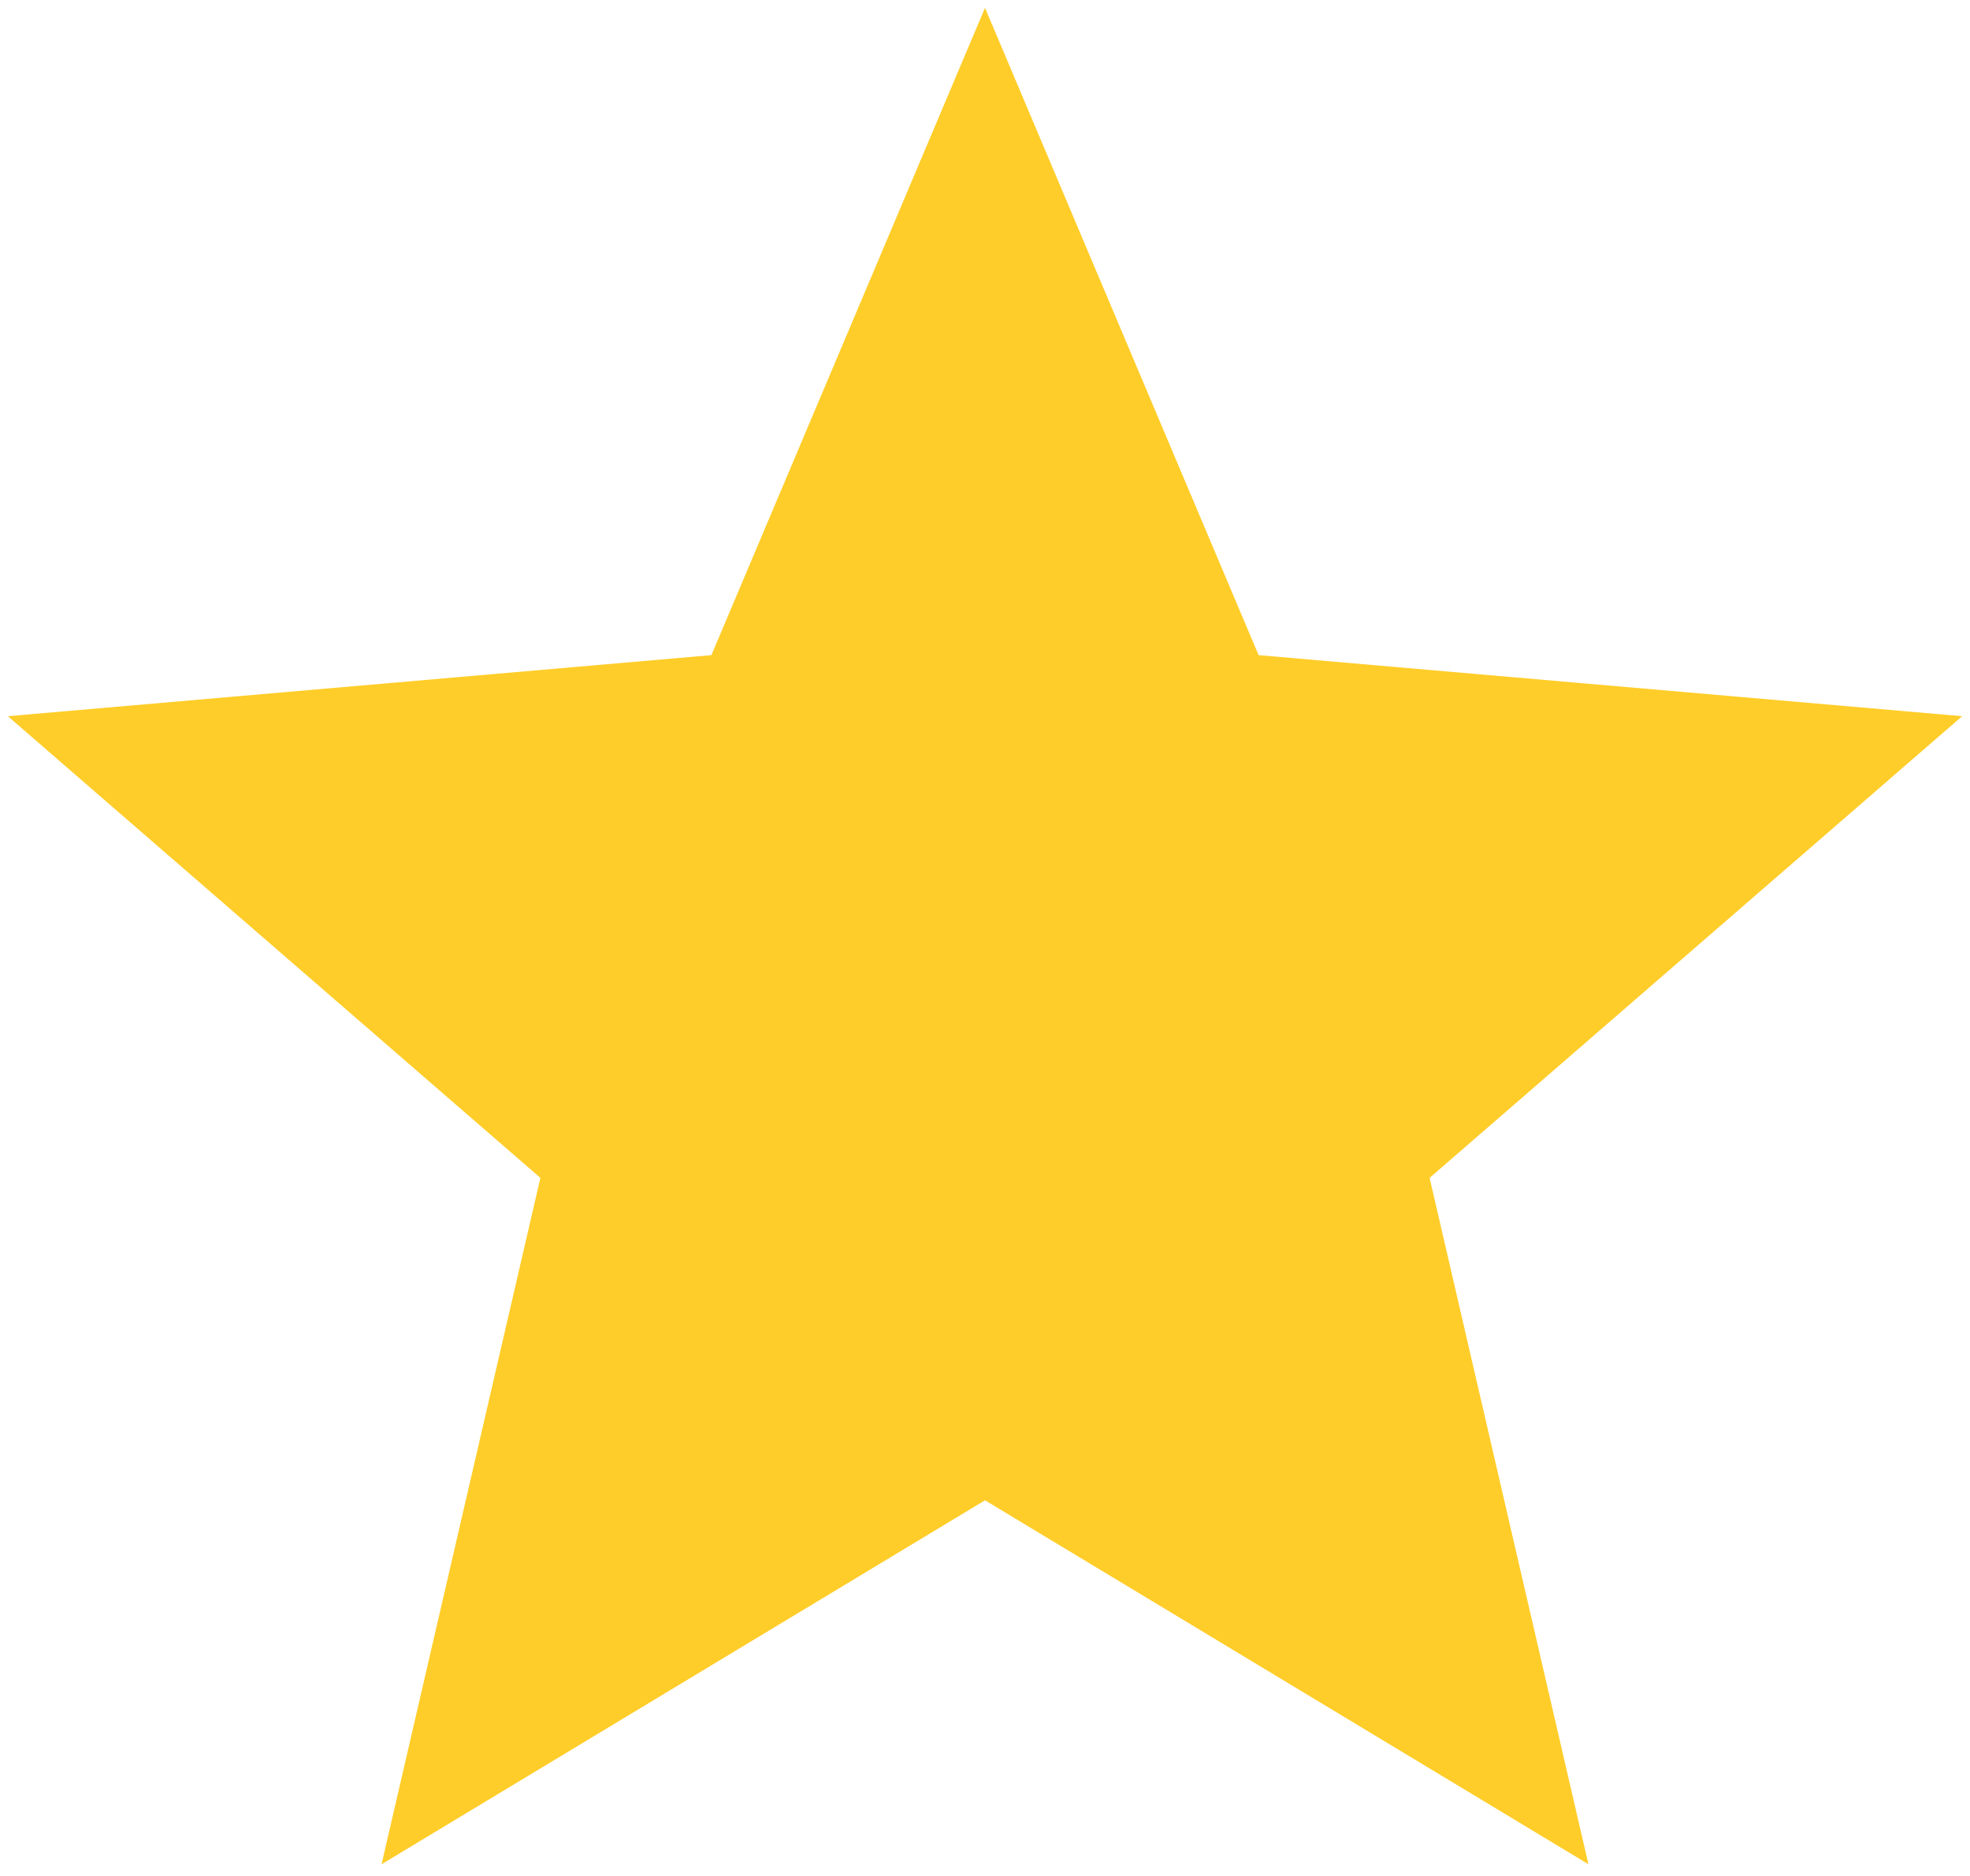 <svg width="42" height="40" viewBox="0 0 42 40" fill="none" xmlns="http://www.w3.org/2000/svg">
<path d="M8.135 39.75L11.521 25.115L0.167 15.271L15.167 13.969L21 0.167L26.833 13.969L41.833 15.271L30.479 25.115L33.865 39.75L21 31.99L8.135 39.75Z" fill="#FFCD29"/>
</svg>

